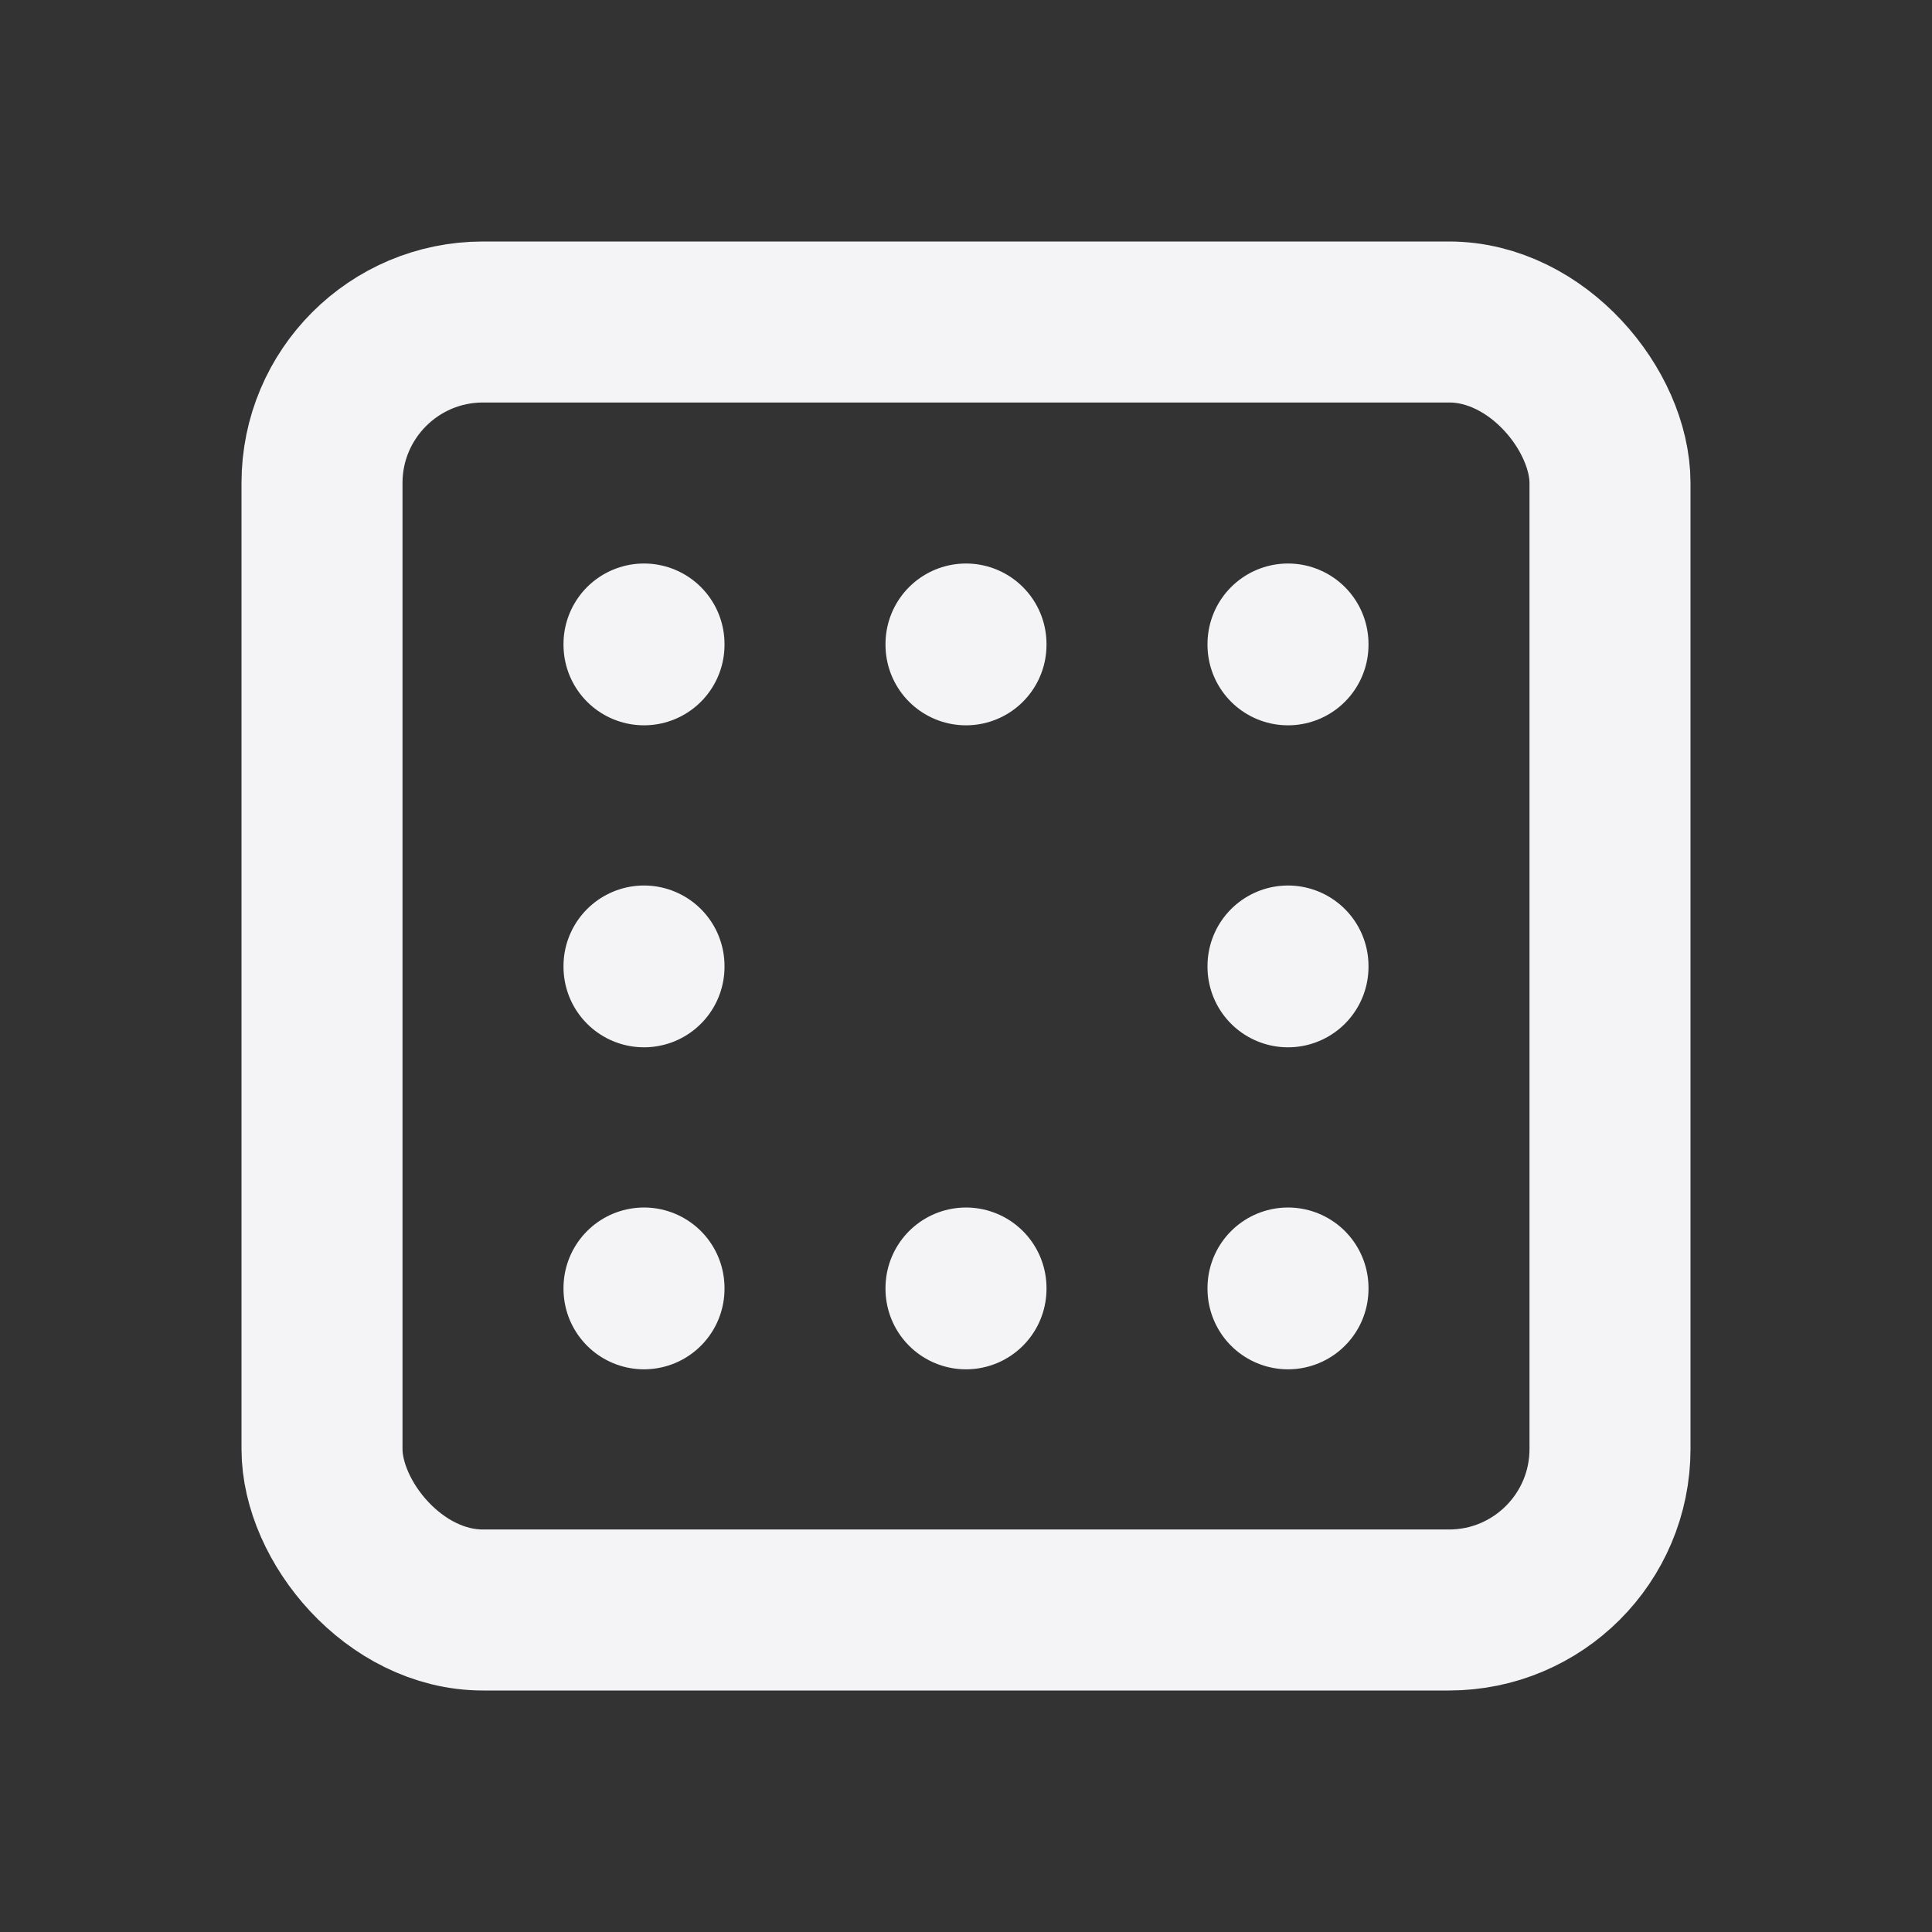 <svg fill="none" height="24" stroke="#f4f4f7" stroke-linecap="round" stroke-linejoin="round" stroke-width="2" width="24" xmlns="http://www.w3.org/2000/svg"><rect width="100%" height="100%" fill="#333333" stroke="none"/><path d="m0 0h24v24h-24z" stroke="none"/><rect height="16" rx="2" width="16" x="4" y="4"/><path d="m8 16v.01m0-4.01v.01m0-4.01v.01m8 7.99v.01m0-4.01v.01m0-4.01v.01m-4-.01v.01m0 7.99v.01"/></svg>